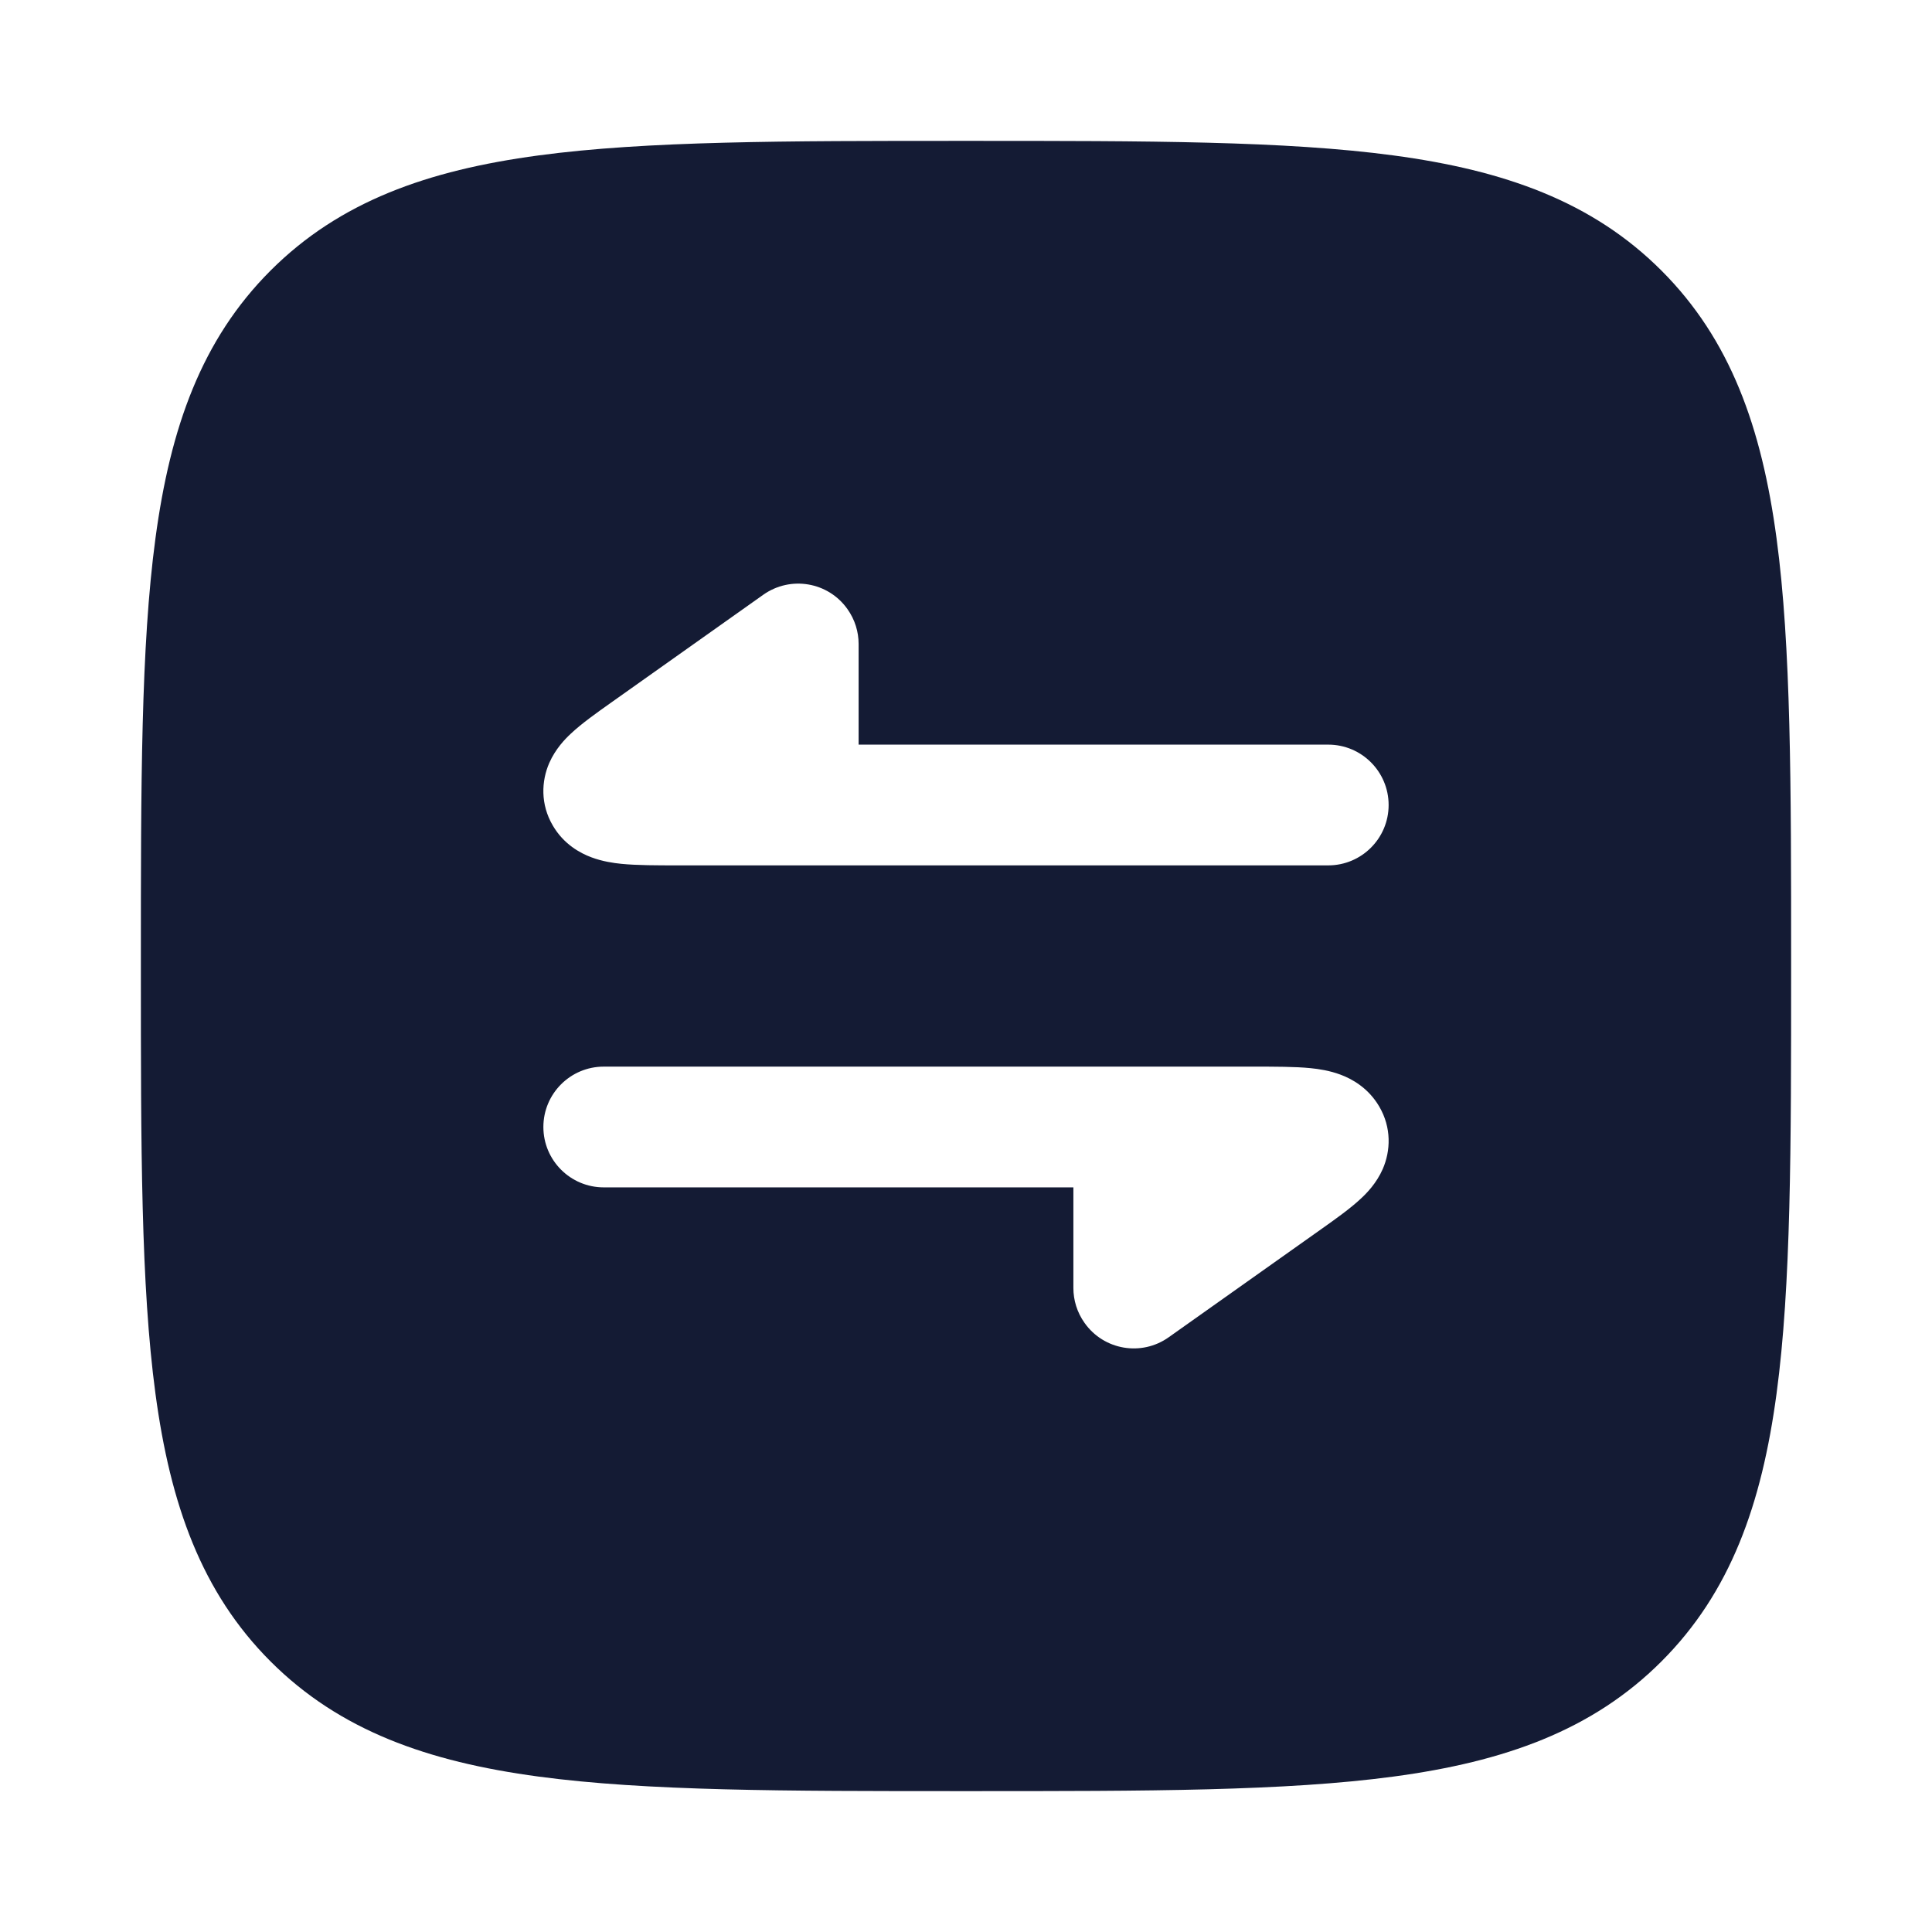 <svg width="24" height="24" viewBox="0 0 24 24" fill="none" xmlns="http://www.w3.org/2000/svg">
<path fill-rule="evenodd" clip-rule="evenodd" d="M17.312 1.931C15.969 1.75 14.248 1.75 12.057 1.75H11.943C9.752 1.75 8.031 1.75 6.688 1.931C5.311 2.116 4.219 2.503 3.361 3.361C2.503 4.219 2.116 5.311 1.931 6.688C1.75 8.031 1.75 9.752 1.75 11.943V12.057C1.75 14.248 1.75 15.969 1.931 17.312C2.116 18.689 2.503 19.781 3.361 20.639C4.219 21.497 5.311 21.884 6.688 22.069C8.031 22.25 9.752 22.25 11.943 22.25H11.943H12.057H12.057C14.248 22.25 15.969 22.25 17.312 22.069C18.689 21.884 19.781 21.497 20.639 20.639C21.497 19.781 21.884 18.689 22.069 17.312C22.25 15.969 22.25 14.248 22.25 12.057V12.057V11.943V11.943C22.25 9.752 22.25 8.031 22.069 6.688C21.884 5.311 21.497 4.219 20.639 3.361C19.781 2.503 18.689 2.116 17.312 1.931ZM17.25 10C17.25 9.586 16.914 9.25 16.5 9.25H10.666V8C10.666 7.85 10.621 7.698 10.527 7.566C10.288 7.228 9.82 7.149 9.482 7.388L7.59 8.729C7.415 8.853 7.223 8.989 7.091 9.114C7.022 9.178 6.901 9.301 6.823 9.478C6.725 9.703 6.712 9.991 6.867 10.255C7.003 10.488 7.207 10.598 7.347 10.65C7.483 10.701 7.619 10.721 7.72 10.731C7.912 10.75 8.162 10.75 8.421 10.75H8.421L16.5 10.75C16.914 10.75 17.25 10.414 17.25 10ZM13.473 16.434C13.712 16.772 14.18 16.852 14.518 16.612L16.41 15.271C16.585 15.147 16.777 15.011 16.909 14.886C16.978 14.822 17.099 14.699 17.177 14.522C17.275 14.297 17.288 14.009 17.133 13.745C16.997 13.513 16.793 13.402 16.653 13.35C16.517 13.299 16.381 13.279 16.28 13.269C16.088 13.25 15.838 13.25 15.579 13.25H15.579L7.5 13.25C7.086 13.25 6.75 13.586 6.75 14C6.75 14.414 7.086 14.75 7.5 14.75H13.334V16C13.334 16.15 13.379 16.302 13.473 16.434Z" fill="#141B34"/>
</svg>
